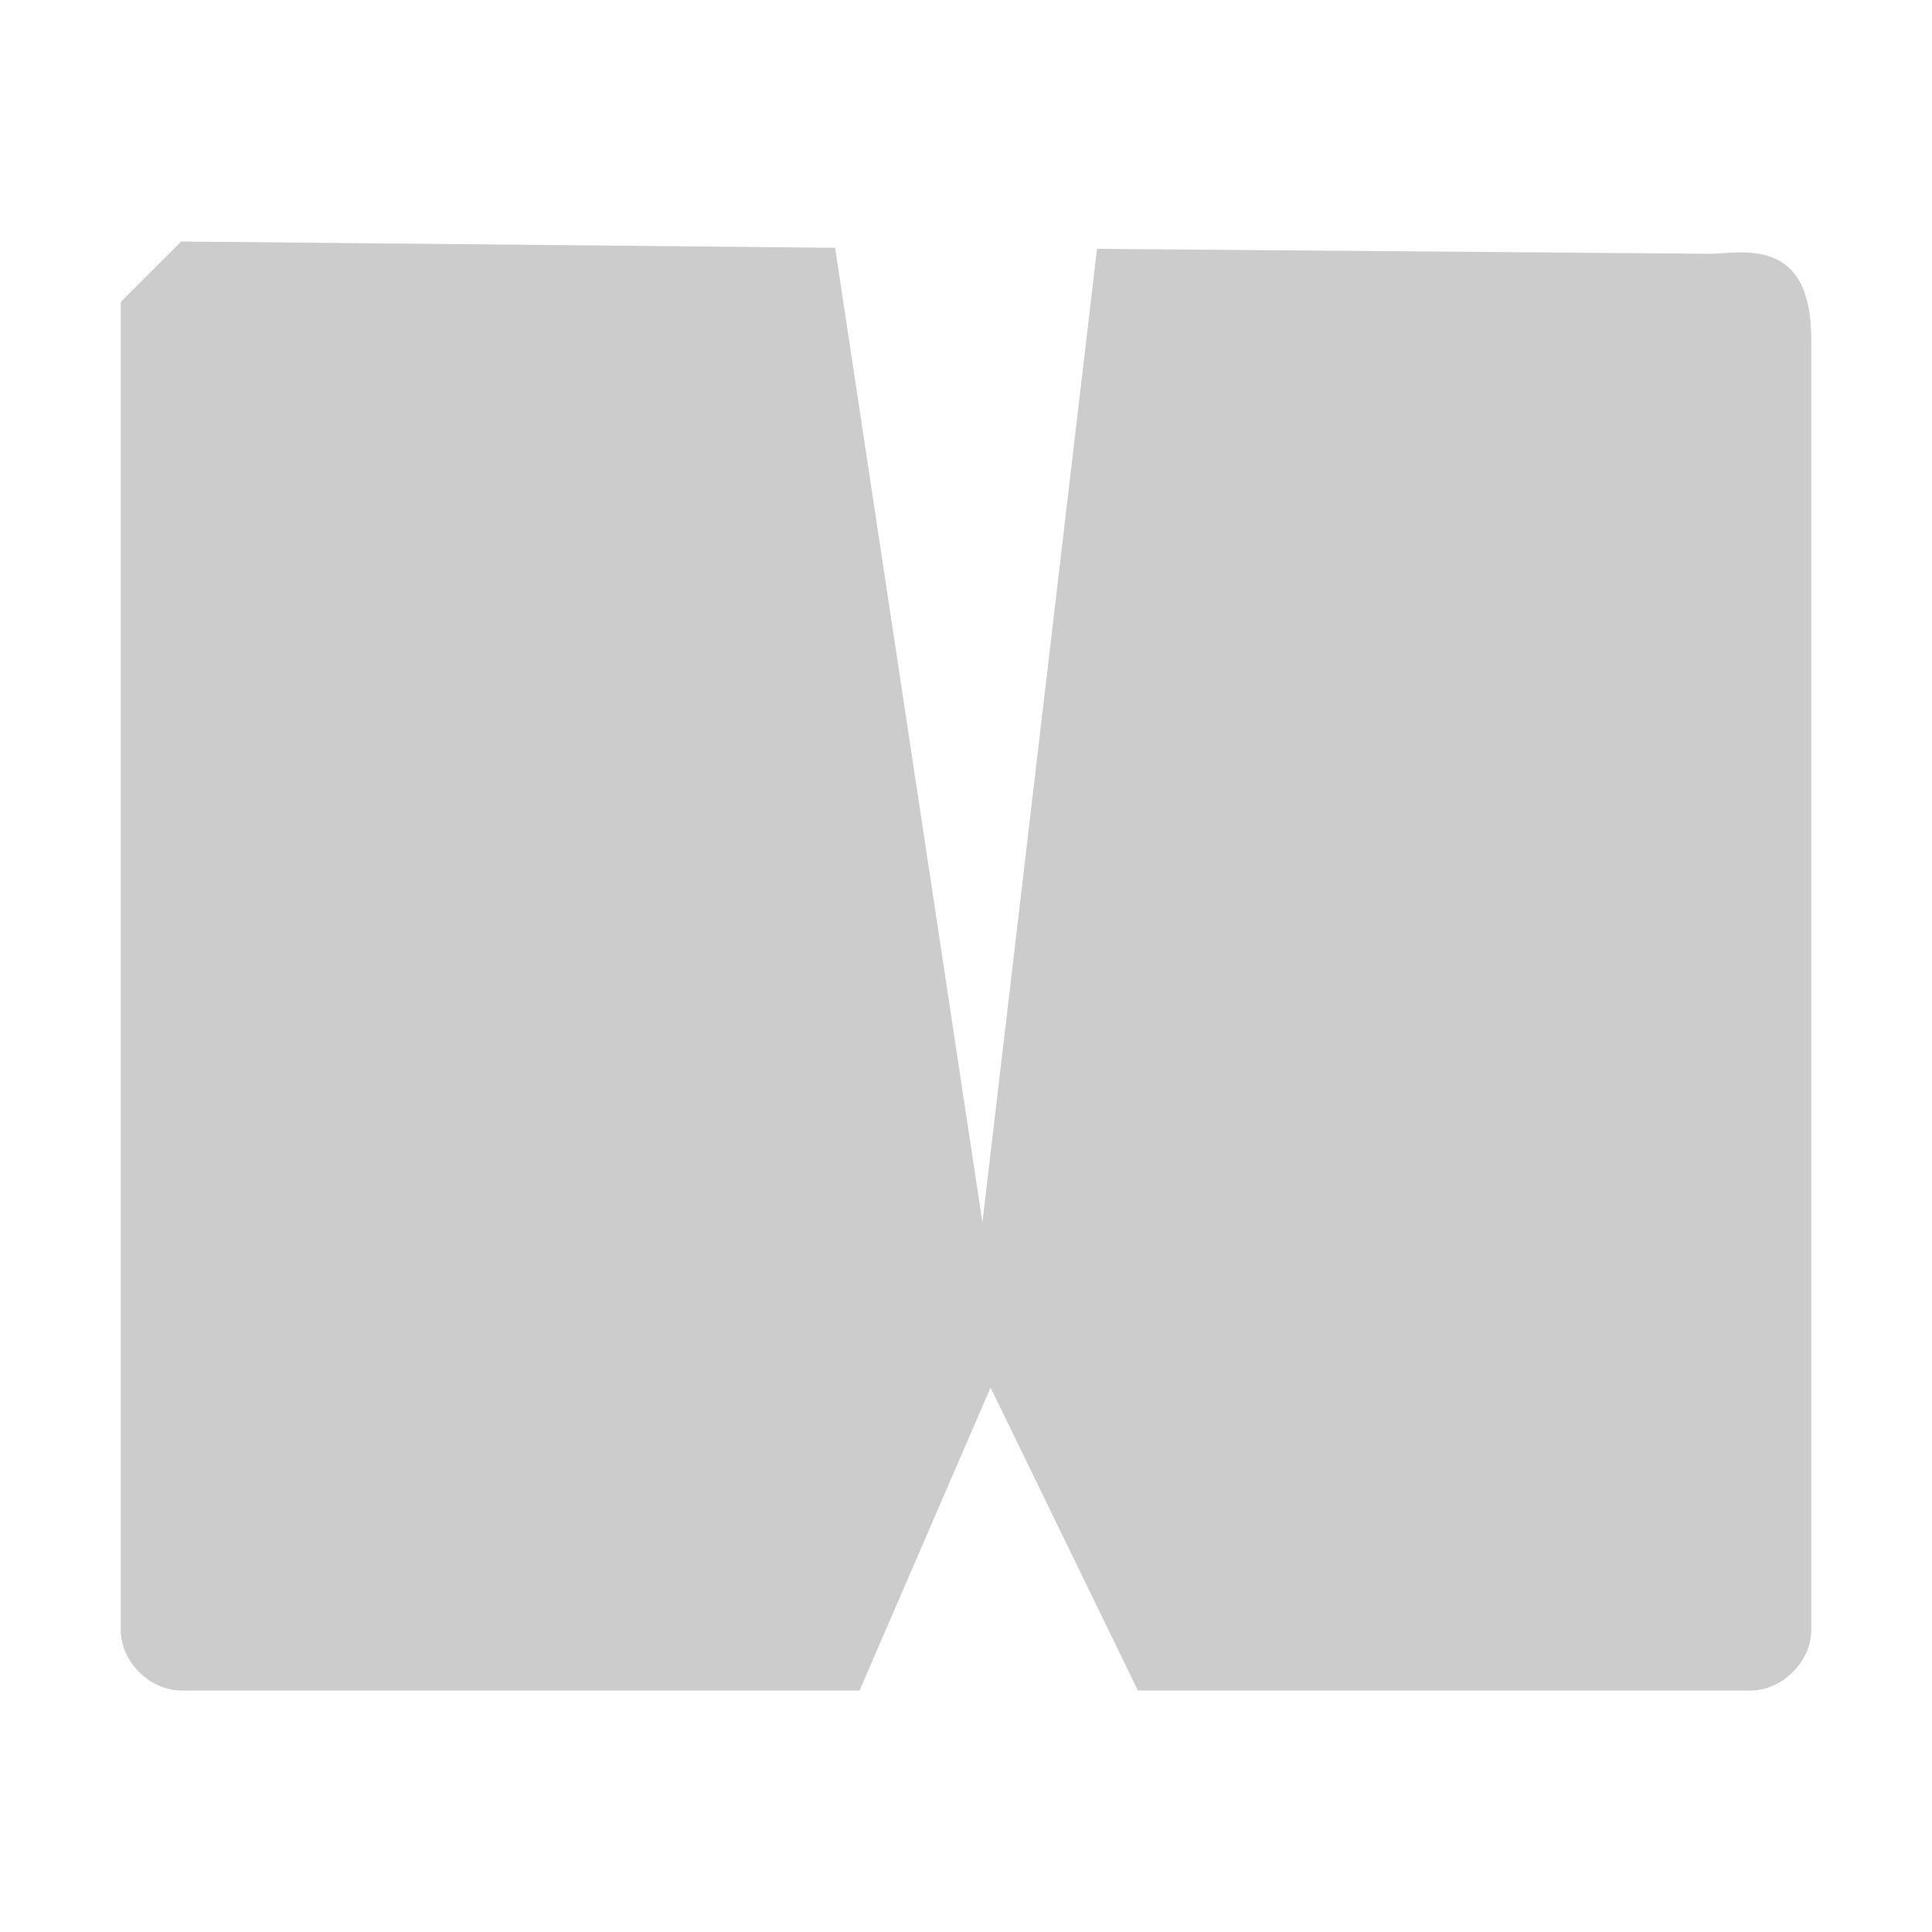 <?xml version="1.0" encoding="UTF-8" standalone="no"?>
<svg
   xmlns:dc="http://purl.org/dc/elements/1.1/"
   xmlns:cc="http://creativecommons.org/ns#"
   xmlns:rdf="http://www.w3.org/1999/02/22-rdf-syntax-ns#"
   xmlns:svg="http://www.w3.org/2000/svg"
   xmlns="http://www.w3.org/2000/svg"
   xmlns:sodipodi="http://sodipodi.sourceforge.net/DTD/sodipodi-0.dtd"
   xmlns:inkscape="http://www.inkscape.org/namespaces/inkscape"
   height="32"
   viewBox="0 0 32 32"
   width="32"
   version="1.1"
   id="svg4"
   sodipodi:docname="ncping.svg"
   inkscape:version="0.92.2 5c3e80d, 2017-08-06">
  <defs
     id="defs8" />
  <sodipodi:namedview
     pagecolor="#ffffff"
     bordercolor="#666666"
     borderopacity="1"
     objecttolerance="10"
     gridtolerance="10"
     guidetolerance="10"
     inkscape:pageopacity="0"
     inkscape:pageshadow="2"
     inkscape:window-width="1163"
     inkscape:window-height="780"
     id="namedview6"
     showgrid="false"
     inkscape:zoom="7.375"
     inkscape:cx="-13.491525"
     inkscape:cy="26.847458"
     inkscape:window-x="1050"
     inkscape:window-y="465"
     inkscape:window-maximized="0"
     inkscape:current-layer="svg4" />
  <path
     d="M 3,4 2,5 v 22 c 0,0.52 0.48,1 1,1 H 14.237 L 16.407,22.983 18.847,28 H 29 c 0.52,0 1,-0.482 1,-1 V 5.61 C 30,3.89 28.822,4.203 28.322,4.203 L 18.17,4.122 16.272,20.248 13.832,4.104 Z"
     id="path2"
     inkscape:connector-curvature="0"
     style="fill:#cccccc"
     sodipodi:nodetypes="ccsscccsscccccc" />
</svg>
